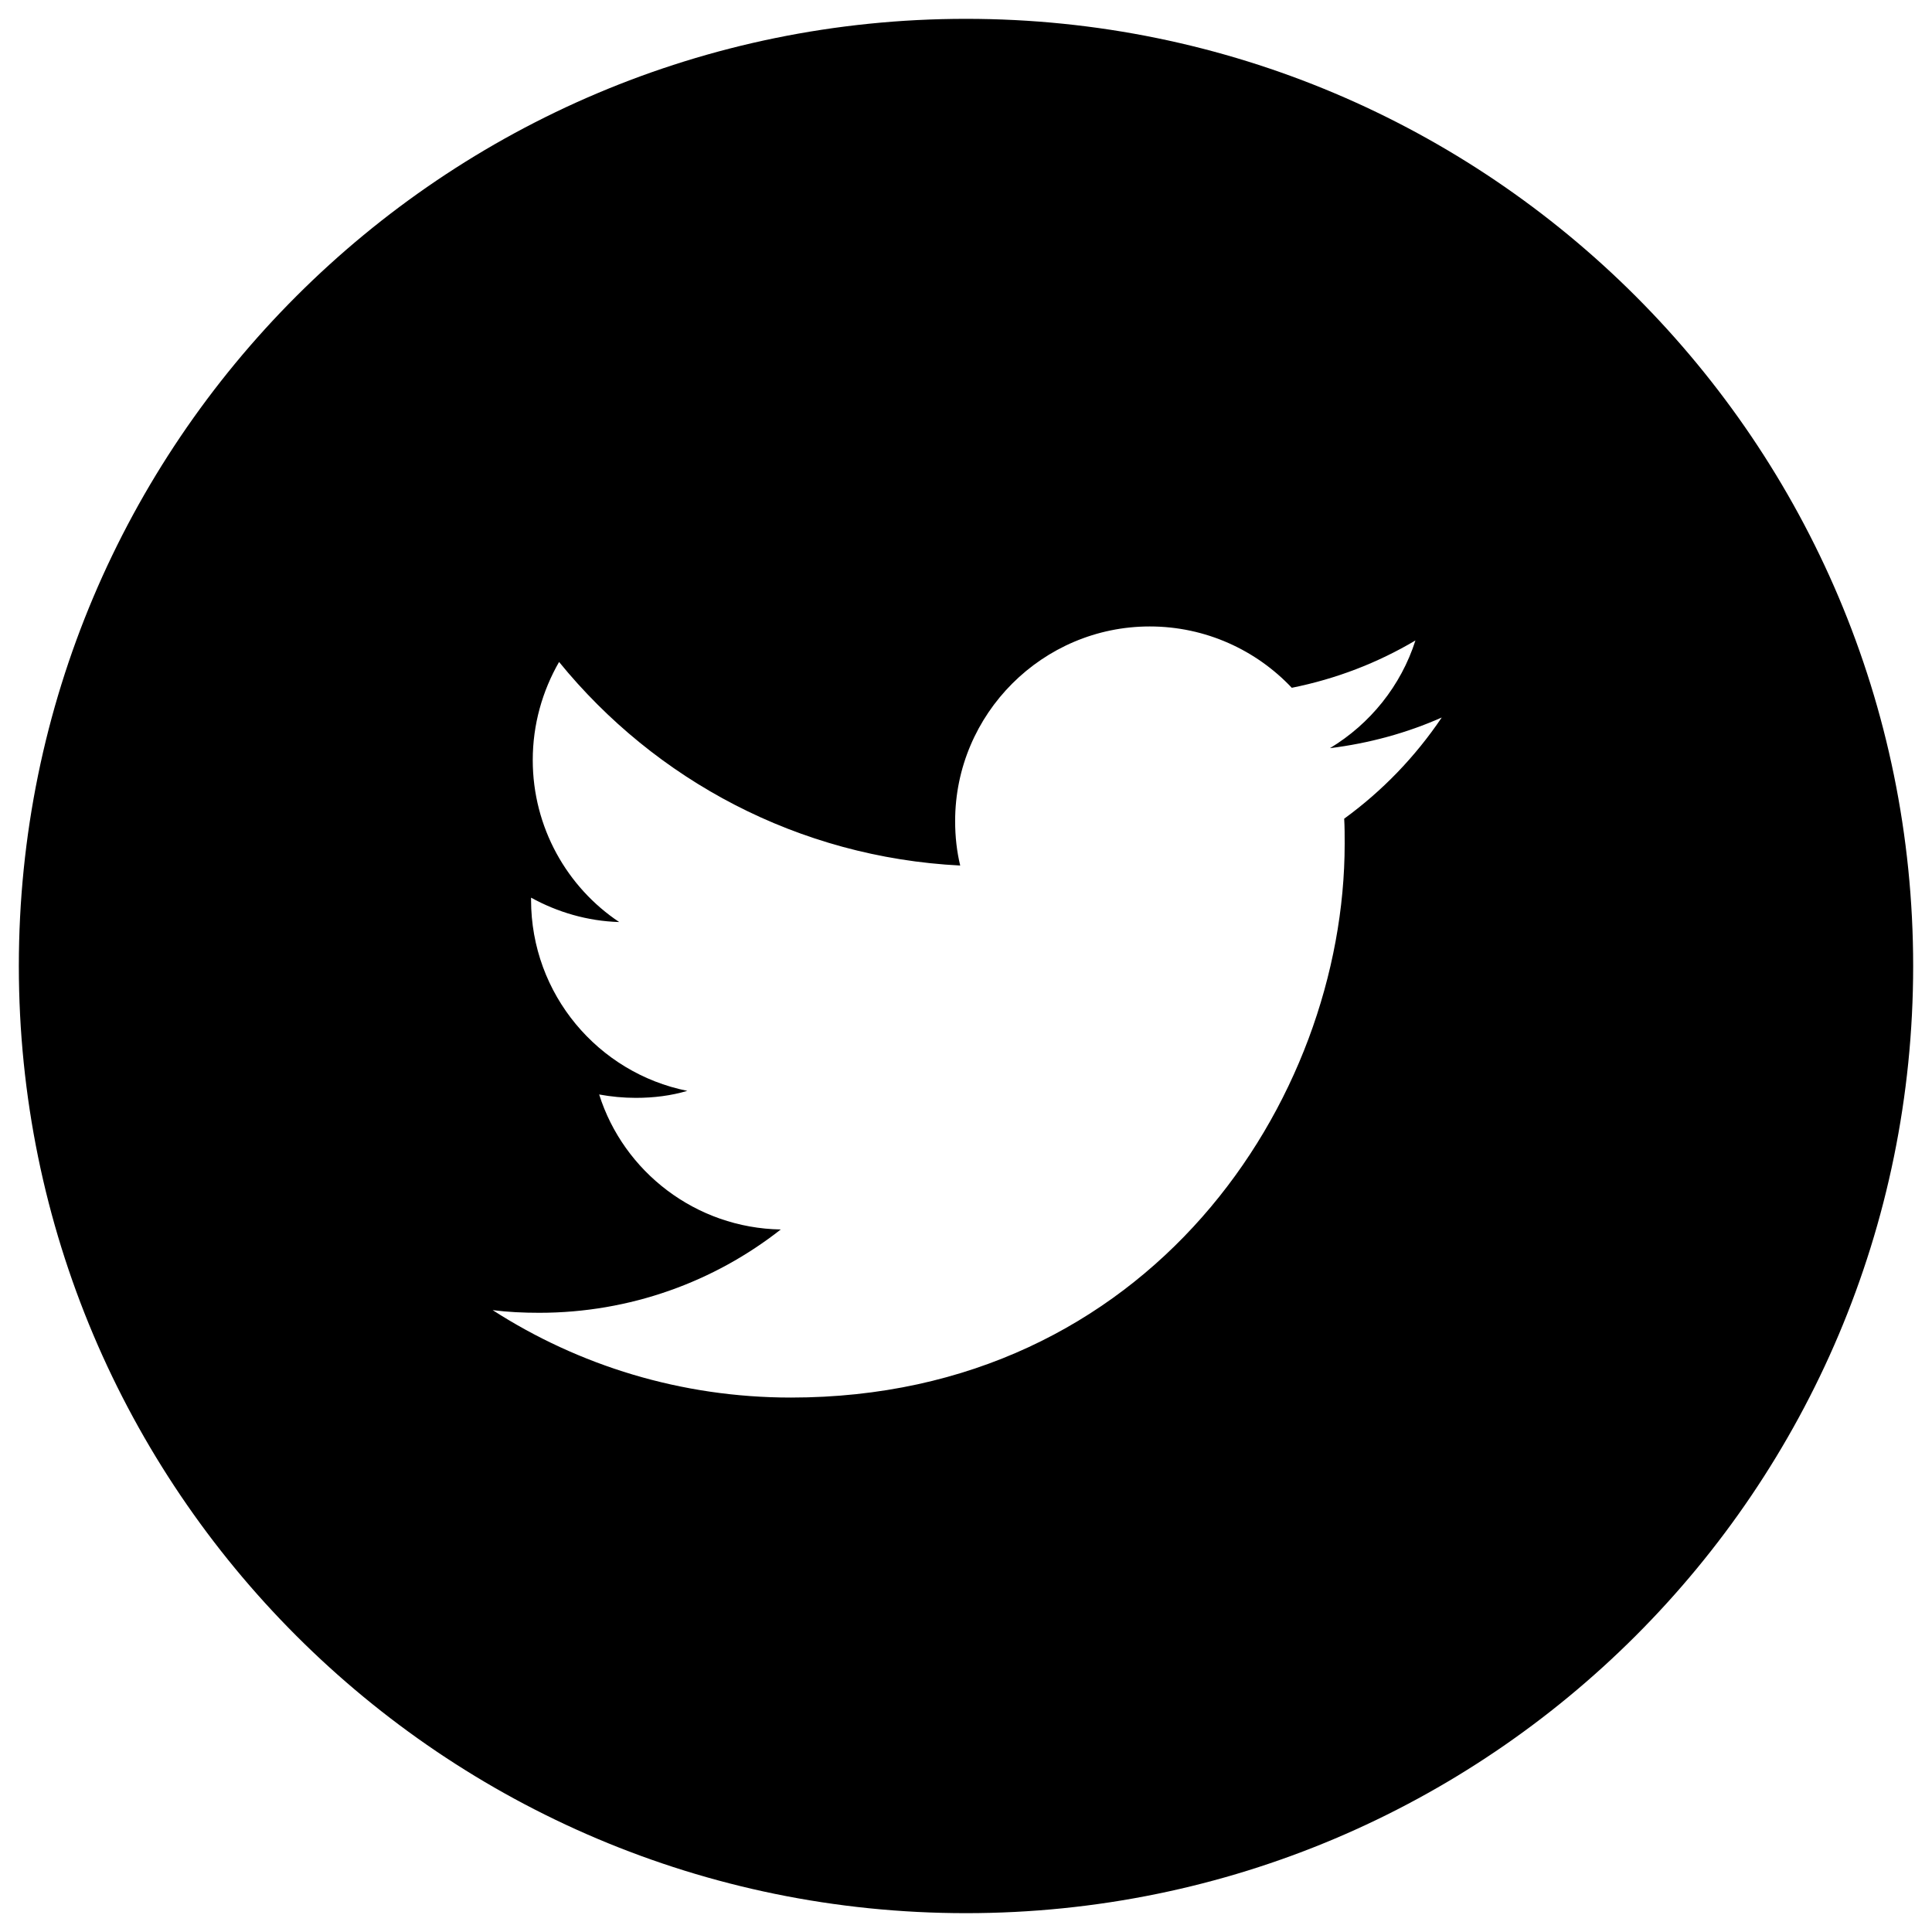 <?xml version="1.0" encoding="utf-8"?>
<!-- Generator: Adobe Illustrator 26.0.0, SVG Export Plug-In . SVG Version: 6.00 Build 0)  -->
<svg version="1.1" id="Layer_1" xmlns="http://www.w3.org/2000/svg" xmlns:xlink="http://www.w3.org/1999/xlink" x="0px" y="0px"
	 width="800px" height="800px" viewBox="0 0 800 800" style="enable-background:new 0 0 800 800;" xml:space="preserve">
<path id="Tw" d="M400,7.8C183.4,7.8,7.8,183.4,7.8,400S183.4,792.2,400,792.2S792.2,616.6,792.2,400S616.6,7.8,400,7.8z M556.6,339
	c0.2,3.4,0.2,6.9,0.2,10.4c0,106.5-81,229.3-229.3,229.3c-45.5,0-87.9-13.3-123.5-36.2c6.3,0.8,12.7,1.1,19.3,1.1
	c37.7,0,72.5-12.9,100-34.5c-35.2-0.6-65.1-23.9-75.2-55.9c4.9,0.9,10,1.4,15.2,1.4c7.4,0,14.6-0.9,21.3-2.9
	c-36.9-7.4-64.7-40-64.7-79.1v-0.9c10.9,6,23.3,9.7,36.5,10.1c-21.6-14.4-35.8-39.2-35.8-67.1c0-14.7,4-28.6,10.9-40.6
	c39.8,48.9,99.1,80.9,166.1,84.3c-1.4-5.8-2.1-11.9-2.1-18.4c0-44.4,36.2-80.6,80.6-80.6c23.1,0,44.1,9.8,58.8,25.4
	c18.4-3.7,35.5-10.3,51.2-19.6c-6,18.8-18.8,34.6-35.4,44.6c16.2-2,31.9-6.3,46.3-12.7C586,313.4,572.4,327.5,556.6,339z"/>
</svg>
